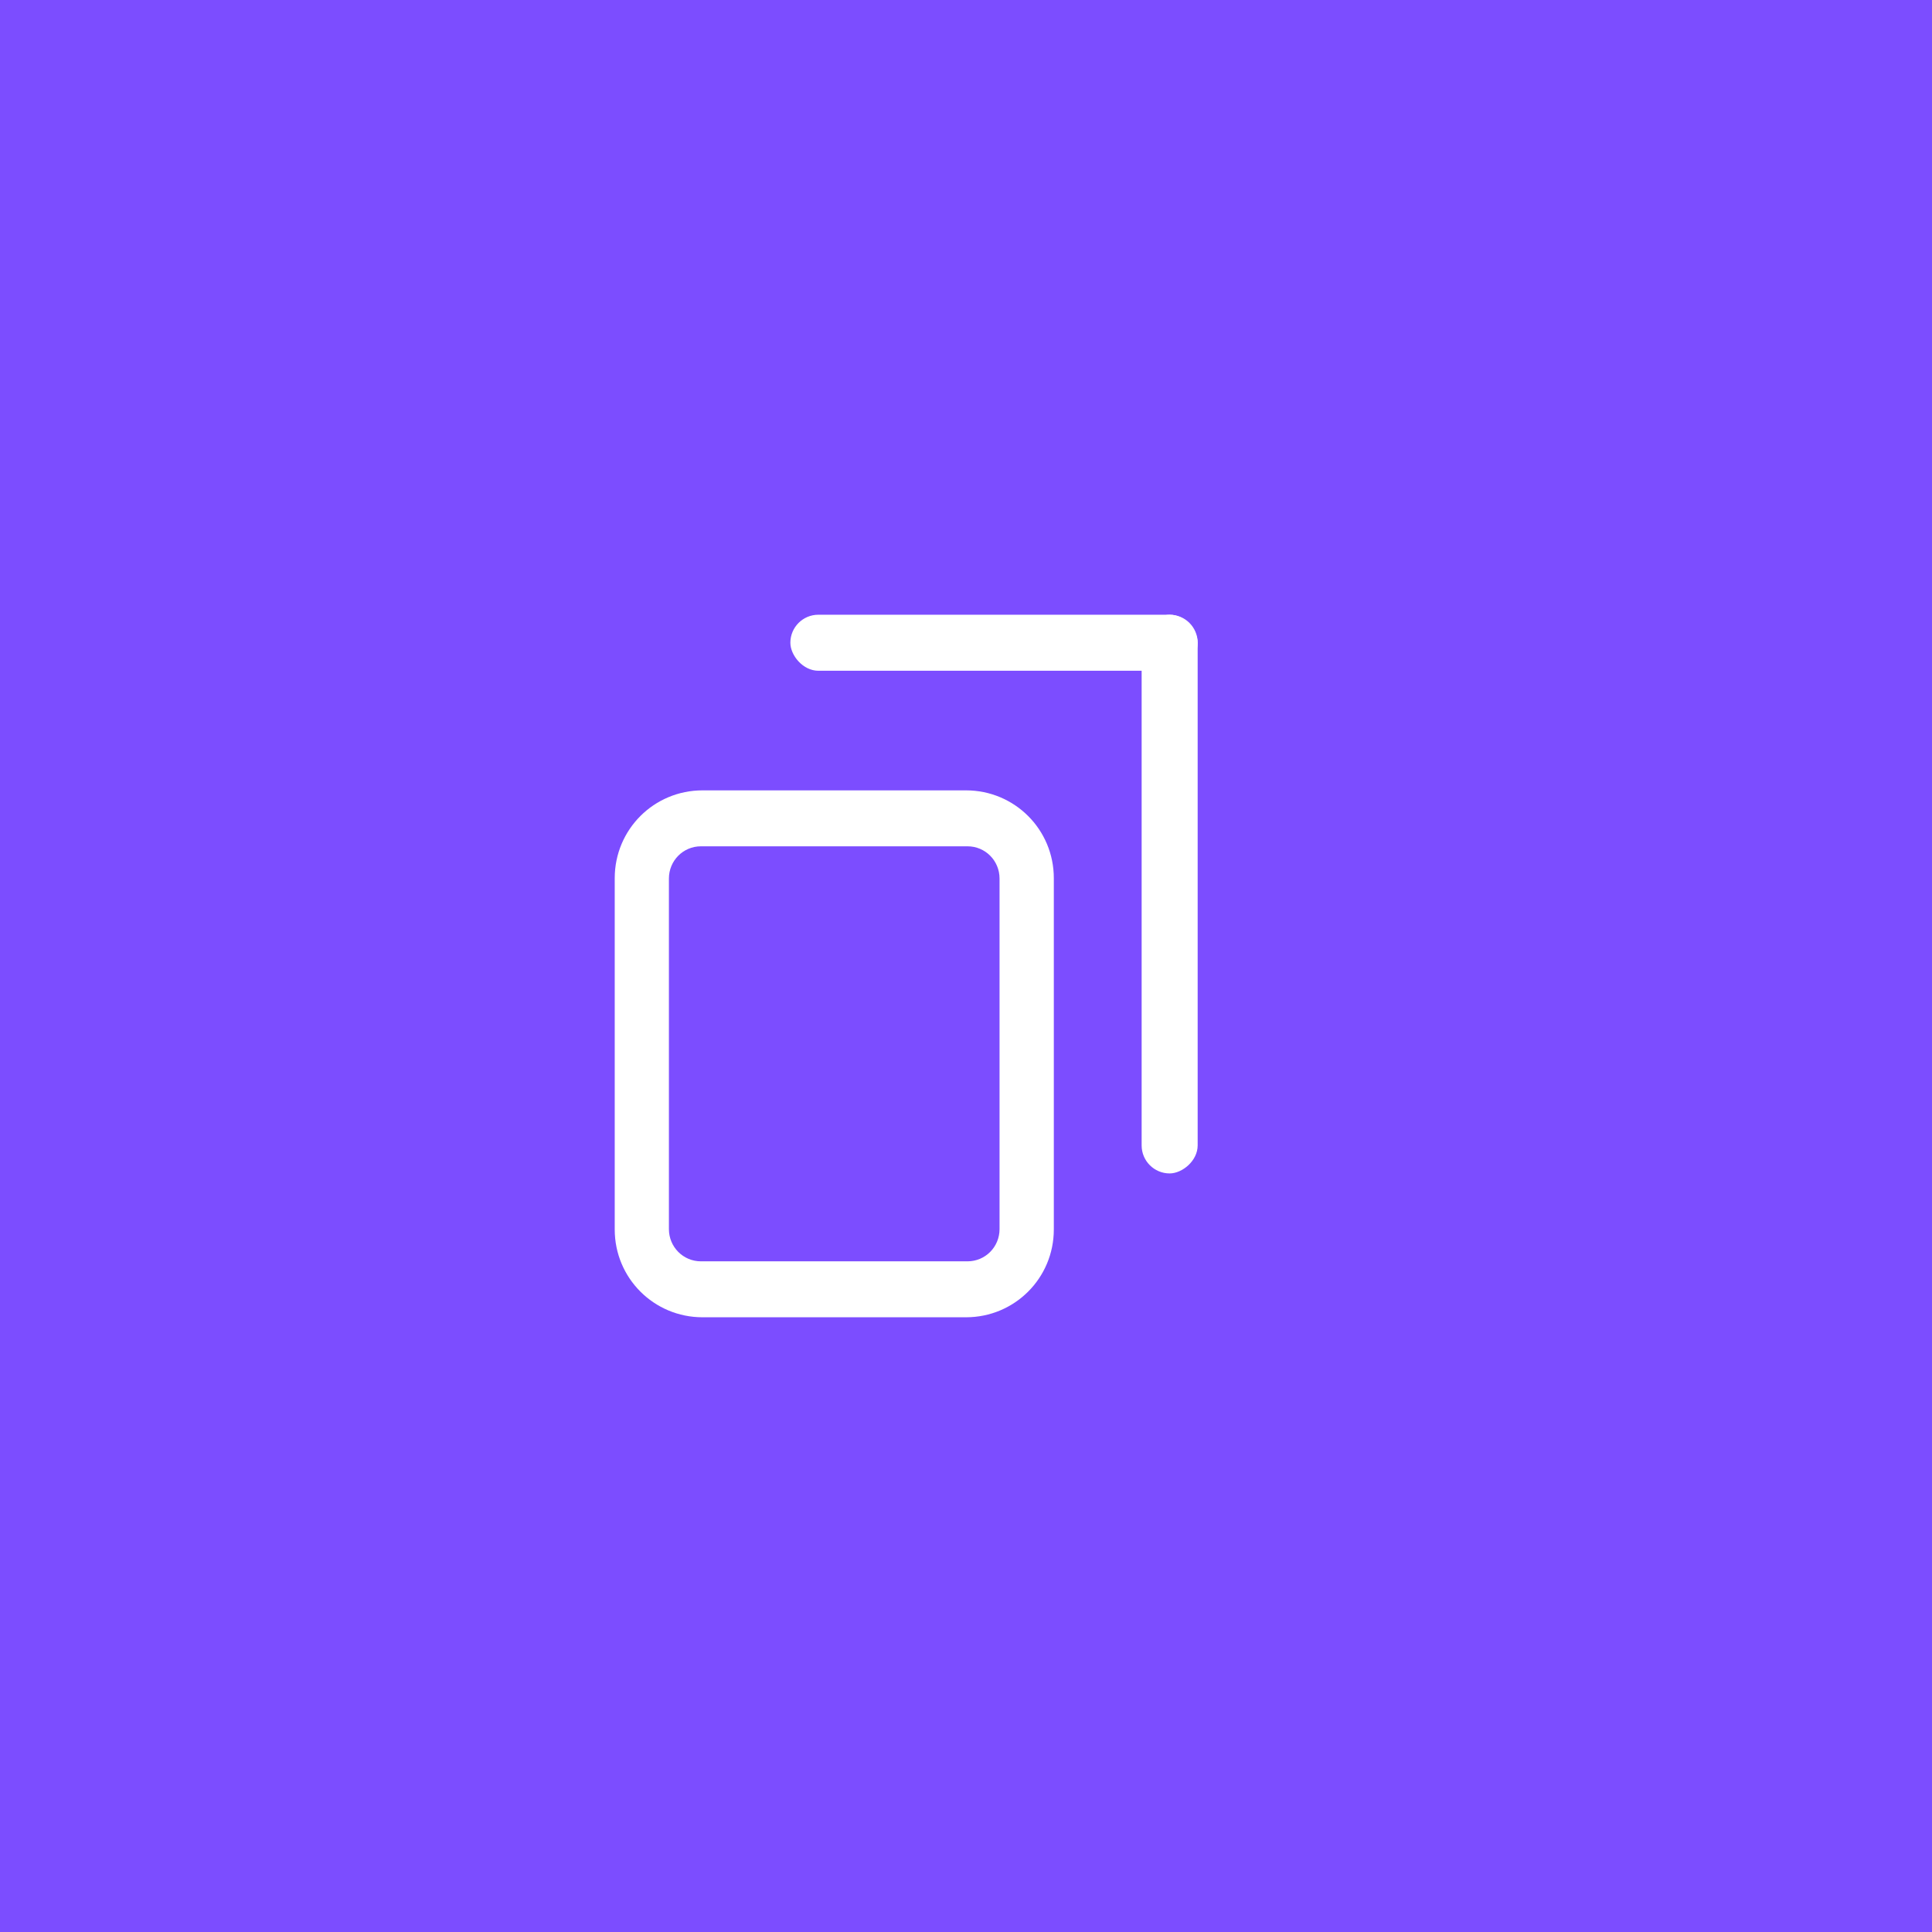 <?xml version="1.0" encoding="UTF-8" standalone="no"?>
<svg
   id="svg4306"
   width="22"
   height="22"
   version="1.1"
   style="enable-background:new"
   sodipodi:docname="restore.svg"
   inkscape:version="1.1.1 (3bf5ae0d25, 2021-09-20)"
   xmlns:inkscape="http://www.inkscape.org/namespaces/inkscape"
   xmlns:sodipodi="http://sodipodi.sourceforge.net/DTD/sodipodi-0.dtd"
   xmlns:xlink="http://www.w3.org/1999/xlink"
   xmlns="http://www.w3.org/2000/svg"
   xmlns:svg="http://www.w3.org/2000/svg"
   xmlns:rdf="http://www.w3.org/1999/02/22-rdf-syntax-ns#"
   xmlns:cc="http://creativecommons.org/ns#"
   xmlns:dc="http://purl.org/dc/elements/1.1/">
  <defs
     id="defs22" />
  <sodipodi:namedview
     pagecolor="#c8c8c8"
     bordercolor="#666666"
     borderopacity="1"
     objecttolerance="10"
     gridtolerance="10"
     guidetolerance="10"
     inkscape:pageopacity="0"
     inkscape:pageshadow="2"
     inkscape:window-width="1920"
     inkscape:window-height="962"
     id="namedview20"
     showgrid="true"
     inkscape:zoom="11.313708"
     inkscape:cx="8.8830293"
     inkscape:cy="22.22967"
     inkscape:window-x="0"
     inkscape:window-y="40"
     inkscape:window-maximized="1"
     inkscape:current-layer="svg4306"
     inkscape:document-rotation="0"
     inkscape:snap-bbox="true"
     inkscape:bbox-nodes="true"
     inkscape:snap-bbox-edge-midpoints="true"
     inkscape:pagecheckerboard="0"
     inkscape:snap-smooth-nodes="true"
     inkscape:snap-nodes="false">
    <inkscape:grid
       type="xygrid"
       id="grid74" />
  </sodipodi:namedview>
  <use
     x="0"
     y="0"
     xlink:href="#g1000"
     id="use1002"
     transform="translate(28.476)"
     width="100%"
     height="100%" />
  <g
     id="hover-center">
    <rect
       y="32"
       x="0"
       height="22"
       width="22"
       id="rect909"
       style="display:inline;fill:none;fill-opacity:1;stroke:none;stroke-width:1.375;stroke-linecap:butt;stroke-linejoin:miter;stroke-miterlimit:4;stroke-dasharray:none;stroke-dashoffset:0;stroke-opacity:0" />
    <rect
       style="fill:#ebebeb;fill-opacity:1;stroke:none;stroke-width:1.294;stroke-linecap:round;stroke-miterlimit:4;stroke-dasharray:none;stroke-opacity:1;opacity:0.1"
       id="rect911"
       width="22"
       height="22"
       x="0"
       y="32"
       ry="0" />
    <g
       id="g2017"
       transform="translate(14,32)">
      <path
         id="path2011"
         style="fill:#ffffff;fill-opacity:1;stroke-linecap:round;stroke-linejoin:round"
         d="M 8,9 C 7.446,9 7,9.446 7,10 v 4 c 0,0.554 0.446,1 1,1 h 3 c 0.554,0 1,-0.446 1,-1 V 10 C 12,9.446 11.554,9 11,9 Z M 7.982,9.637 h 3.035 c 0.203,0 0.365,0.164 0.365,0.367 v 3.992 c 0,0.203 -0.162,0.367 -0.365,0.367 H 7.982 c -0.203,0 -0.365,-0.164 -0.365,-0.367 v -3.992 c 0,-0.203 0.162,-0.367 0.365,-0.367 z"
         transform="translate(-14)" />
      <rect
         style="opacity:1;fill:#ffffff;fill-opacity:1;stroke-width:0.574;stroke-linecap:round;stroke-linejoin:round"
         id="rect2013"
         width="4.638"
         height="0.638"
         x="-5"
         y="7"
         ry="0.319" />
      <rect
         style="opacity:1;fill:#ffffff;fill-opacity:1;stroke-width:0.672;stroke-linecap:round;stroke-linejoin:round"
         id="rect2015"
         width="6.362"
         height="0.638"
         x="-13.362"
         y="-1"
         ry="0.319"
         transform="rotate(-90)" />
    </g>
  </g>
  <g
     id="pressed-center">
    <rect
       y="57"
       x="0"
       height="22"
       width="22"
       id="rect7546"
       style="display:inline;fill:none;fill-opacity:1;stroke:none;stroke-width:1.375;stroke-linecap:butt;stroke-linejoin:miter;stroke-miterlimit:4;stroke-dasharray:none;stroke-dashoffset:0;stroke-opacity:0" />
    <rect
       style="fill:#ebebeb;fill-opacity:1;stroke:none;stroke-width:1.294;stroke-linecap:round;stroke-miterlimit:4;stroke-dasharray:none;stroke-opacity:1;opacity:0.15"
       id="rect7548"
       width="22"
       height="22"
       x="0"
       y="57"
       ry="0" />
    <g
       id="g2406"
       transform="translate(14,57)">
      <path
         id="path2400"
         style="fill:#ffffff;fill-opacity:1;stroke-linecap:round;stroke-linejoin:round"
         d="M 8,9 C 7.446,9 7,9.446 7,10 v 4 c 0,0.554 0.446,1 1,1 h 3 c 0.554,0 1,-0.446 1,-1 V 10 C 12,9.446 11.554,9 11,9 Z M 7.982,9.637 h 3.035 c 0.203,0 0.365,0.164 0.365,0.367 v 3.992 c 0,0.203 -0.162,0.367 -0.365,0.367 H 7.982 c -0.203,0 -0.365,-0.164 -0.365,-0.367 v -3.992 c 0,-0.203 0.162,-0.367 0.365,-0.367 z"
         transform="translate(-14)" />
      <rect
         style="opacity:1;fill:#ffffff;fill-opacity:1;stroke-width:0.574;stroke-linecap:round;stroke-linejoin:round"
         id="rect2402"
         width="4.638"
         height="0.638"
         x="-5"
         y="7"
         ry="0.319" />
      <rect
         style="opacity:1;fill:#ffffff;fill-opacity:1;stroke-width:0.672;stroke-linecap:round;stroke-linejoin:round"
         id="rect2404"
         width="6.362"
         height="0.638"
         x="-13.362"
         y="-1"
         ry="0.319"
         transform="rotate(-90)" />
    </g>
  </g>
  <g
     id="inactive-center"
     transform="translate(30)">
    <rect
       ry="0"
       rx="0"
       y="9.5367432e-07"
       x="9.5367432e-07"
       height="22"
       width="22"
       id="rect2792"
       style="opacity:0;fill:#000000;fill-opacity:1;fill-rule:evenodd;stroke:none;stroke-width:3;stroke-linecap:round;stroke-linejoin:round;stroke-miterlimit:4;stroke-dasharray:none;stroke-opacity:1;paint-order:fill markers stroke" />
    <g
       id="g2800"
       transform="translate(14)">
      <path
         id="path2794"
         style="opacity:0.4;fill:#ffffff;fill-opacity:1;stroke-linecap:round;stroke-linejoin:round"
         d="M 8,9 C 7.446,9 7,9.446 7,10 v 4 c 0,0.554 0.446,1 1,1 h 3 c 0.554,0 1,-0.446 1,-1 V 10 C 12,9.446 11.554,9 11,9 Z M 7.982,9.637 h 3.035 c 0.203,0 0.365,0.164 0.365,0.367 v 3.992 c 0,0.203 -0.162,0.367 -0.365,0.367 H 7.982 c -0.203,0 -0.365,-0.164 -0.365,-0.367 v -3.992 c 0,-0.203 0.162,-0.367 0.365,-0.367 z"
         transform="translate(-14)" />
      <path
         id="rect2796"
         style="opacity:0.4;fill:#ffffff;fill-opacity:1;stroke-width:0.574;stroke-linecap:round;stroke-linejoin:round"
         d="M 39.318,-11 C 39.142,-11 39,-10.858 39,-10.682 c 0,0.177 0.142,0.32 0.318,0.32 H 43 v 5.404 c 0,0.177 0.142,0.318 0.318,0.318 0.177,0 0.32,-0.142 0.32,-0.318 v -5.725 c 0,-0.033 -0.006,-0.064 -0.016,-0.094 -0.003,-0.01 -0.006,-0.02 -0.01,-0.029 -0.008,-0.019 -0.018,-0.038 -0.029,-0.055 -0.011,-0.017 -0.025,-0.032 -0.039,-0.047 -0.014,-0.014 -0.03,-0.028 -0.047,-0.039 -0.009,-0.006 -0.018,-0.011 -0.027,-0.016 -0.009,-0.005 -0.018,-0.01 -0.027,-0.014 -0.019,-0.008 -0.04,-0.015 -0.061,-0.02 -0.021,-0.004 -0.042,-0.006 -0.064,-0.006 z"
         transform="translate(-44,18)" />
    </g>
  </g>
  <g
     id="deactivated-center"
     transform="translate(55)">
    <rect
       ry="0"
       rx="0"
       y="9.5367432e-07"
       x="9.5367432e-07"
       height="22"
       width="22"
       id="rect2983"
       style="opacity:0;fill:#000000;fill-opacity:1;fill-rule:evenodd;stroke:none;stroke-width:3;stroke-linecap:round;stroke-linejoin:round;stroke-miterlimit:4;stroke-dasharray:none;stroke-opacity:1;paint-order:fill markers stroke" />
    <g
       id="g2989"
       transform="translate(14)">
      <path
         id="path2985"
         style="opacity:0.4;fill:#ffffff;fill-opacity:1;stroke-linecap:round;stroke-linejoin:round"
         d="M 8,9 C 7.446,9 7,9.446 7,10 v 4 c 0,0.554 0.446,1 1,1 h 3 c 0.554,0 1,-0.446 1,-1 V 10 C 12,9.446 11.554,9 11,9 Z M 7.982,9.637 h 3.035 c 0.203,0 0.365,0.164 0.365,0.367 v 3.992 c 0,0.203 -0.162,0.367 -0.365,0.367 H 7.982 c -0.203,0 -0.365,-0.164 -0.365,-0.367 v -3.992 c 0,-0.203 0.162,-0.367 0.365,-0.367 z"
         transform="translate(-14)" />
      <path
         id="path2987"
         style="opacity:0.4;fill:#ffffff;fill-opacity:1;stroke-width:0.574;stroke-linecap:round;stroke-linejoin:round"
         d="M 39.318,-11 C 39.142,-11 39,-10.858 39,-10.682 c 0,0.177 0.142,0.32 0.318,0.32 H 43 v 5.404 c 0,0.177 0.142,0.318 0.318,0.318 0.177,0 0.32,-0.142 0.32,-0.318 v -5.725 c 0,-0.033 -0.006,-0.064 -0.016,-0.094 -0.003,-0.01 -0.006,-0.02 -0.01,-0.029 -0.008,-0.019 -0.018,-0.038 -0.029,-0.055 -0.011,-0.017 -0.025,-0.032 -0.039,-0.047 -0.014,-0.014 -0.03,-0.028 -0.047,-0.039 -0.009,-0.006 -0.018,-0.011 -0.027,-0.016 -0.009,-0.005 -0.018,-0.01 -0.027,-0.014 -0.019,-0.008 -0.04,-0.015 -0.061,-0.02 -0.021,-0.004 -0.042,-0.006 -0.064,-0.006 z"
         transform="translate(-44,18)" />
    </g>
  </g>
  <g
     id="active-center"
     transform="translate(0,-32)">
    <rect
       y="32"
       x="0"
       height="22"
       width="22"
       id="rect853"
       style="display:inline;fill:none;fill-opacity:1;stroke:none;stroke-width:1.375;stroke-linecap:butt;stroke-linejoin:miter;stroke-miterlimit:4;stroke-dasharray:none;stroke-dashoffset:0;stroke-opacity:0" />
    <path
       style="color:#000000;fill:#7c4dff;stroke-width:1.294;stroke-linecap:round;-inkscape-stroke:none;fill-opacity:1"
       d="M 0,32 H 22 V 54 H 0 Z"
       id="rect855" />
    <g
       id="g863"
       transform="translate(14,32)">
      <path
         id="path857"
         style="fill:#ffffff;fill-opacity:1;stroke-linecap:round;stroke-linejoin:round"
         d="M 8,9 C 7.446,9 7,9.446 7,10 v 4 c 0,0.554 0.446,1 1,1 h 3 c 0.554,0 1,-0.446 1,-1 V 10 C 12,9.446 11.554,9 11,9 Z M 7.982,9.637 h 3.035 c 0.203,0 0.365,0.164 0.365,0.367 v 3.992 c 0,0.203 -0.162,0.367 -0.365,0.367 H 7.982 c -0.203,0 -0.365,-0.164 -0.365,-0.367 v -3.992 c 0,-0.203 0.162,-0.367 0.365,-0.367 z"
         transform="translate(-14)" />
      <rect
         style="opacity:1;fill:#ffffff;fill-opacity:1;stroke-width:0.574;stroke-linecap:round;stroke-linejoin:round"
         id="rect859"
         width="4.638"
         height="0.638"
         x="-5"
         y="7"
         ry="0.319" />
      <rect
         style="opacity:1;fill:#ffffff;fill-opacity:1;stroke-width:0.672;stroke-linecap:round;stroke-linejoin:round"
         id="rect861"
         width="6.362"
         height="0.638"
         x="-13.362"
         y="-1"
         ry="0.319"
         transform="rotate(-90)" />
    </g>
  </g>
</svg>

